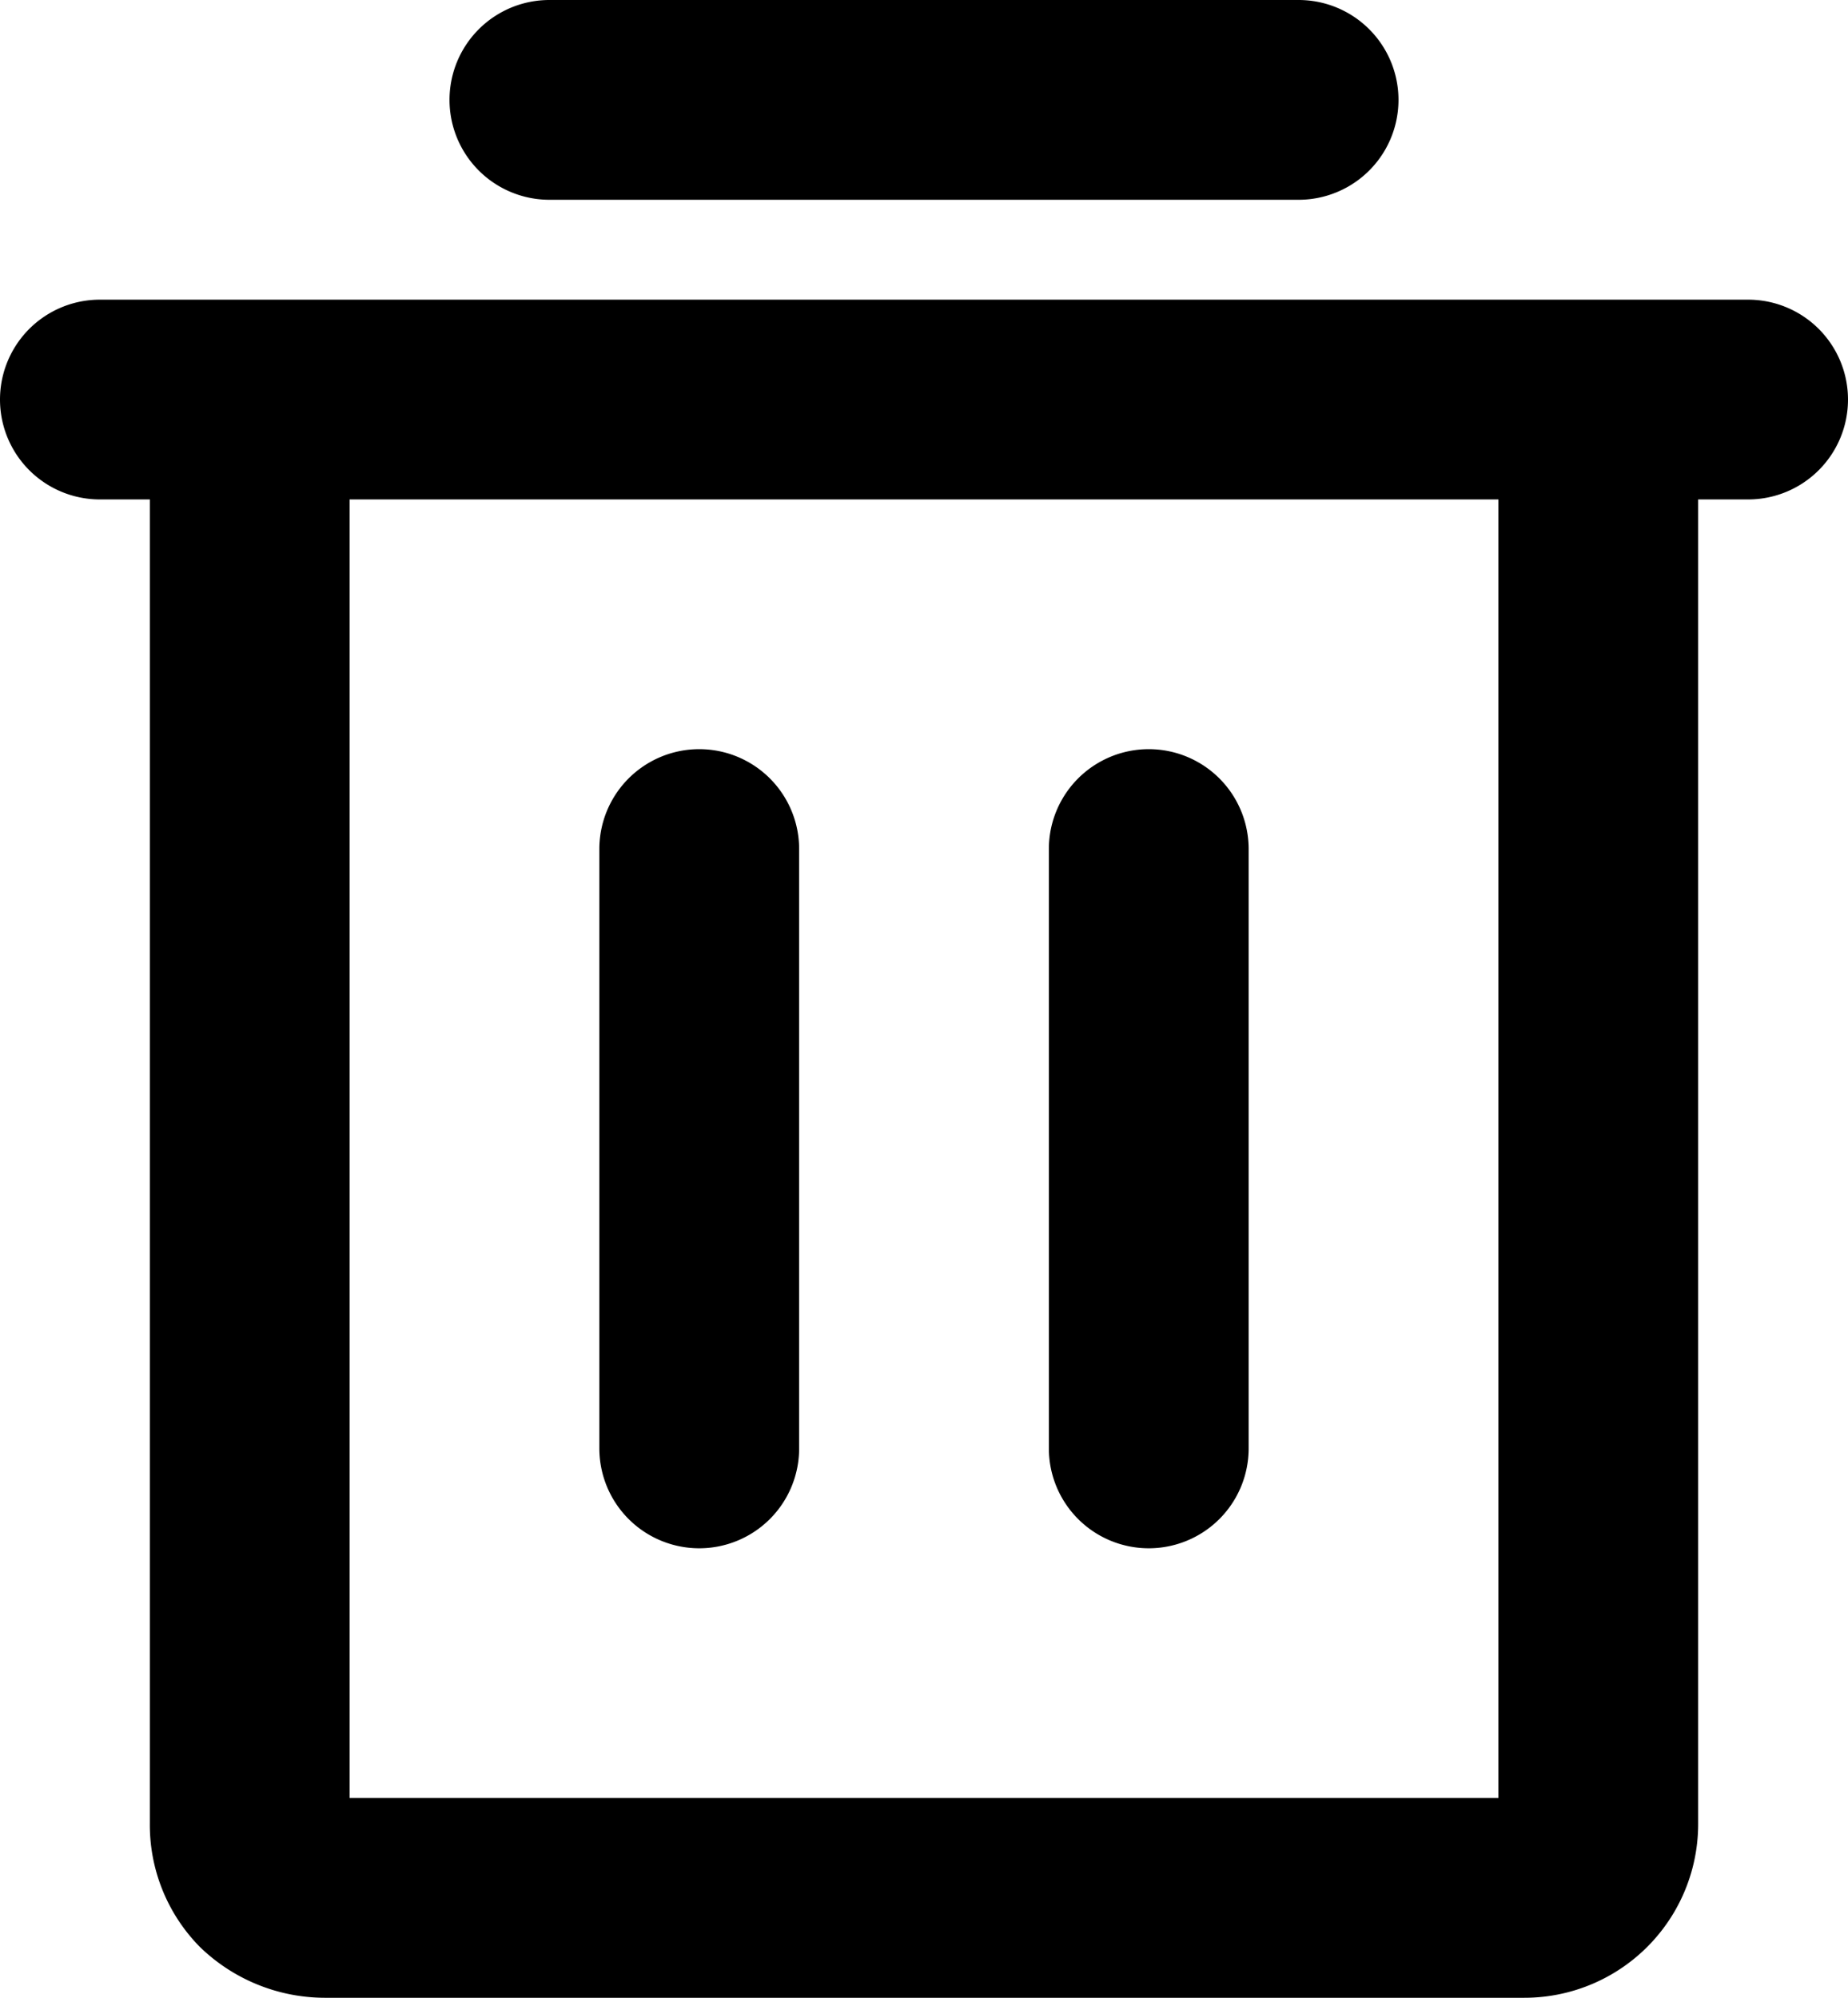 <svg id="Layer_1" data-name="Layer 1" xmlns="http://www.w3.org/2000/svg" viewBox="0 0 18.5 20"><path d="M17.5,3H1A1,1,0,0,0,1,5h.5V18.25A1.74,1.74,0,0,0,2,19.49,1.8,1.8,0,0,0,3.25,20h12A1.74,1.74,0,0,0,17,18.25V5h.5a1,1,0,0,0,0-2ZM15,18H3.5V5H15Z"/><path d="M7,15.5a1,1,0,0,0,1-1v-6a1,1,0,0,0-2,0v6A1,1,0,0,0,7,15.5Z"/><path d="M11.5,15.5a1,1,0,0,0,1-1v-6a1,1,0,0,0-2,0v6A1,1,0,0,0,11.5,15.5Z"/><path d="M5.5,2H13a1,1,0,0,0,0-2H5.5a1,1,0,0,0,0,2Z"/></svg>